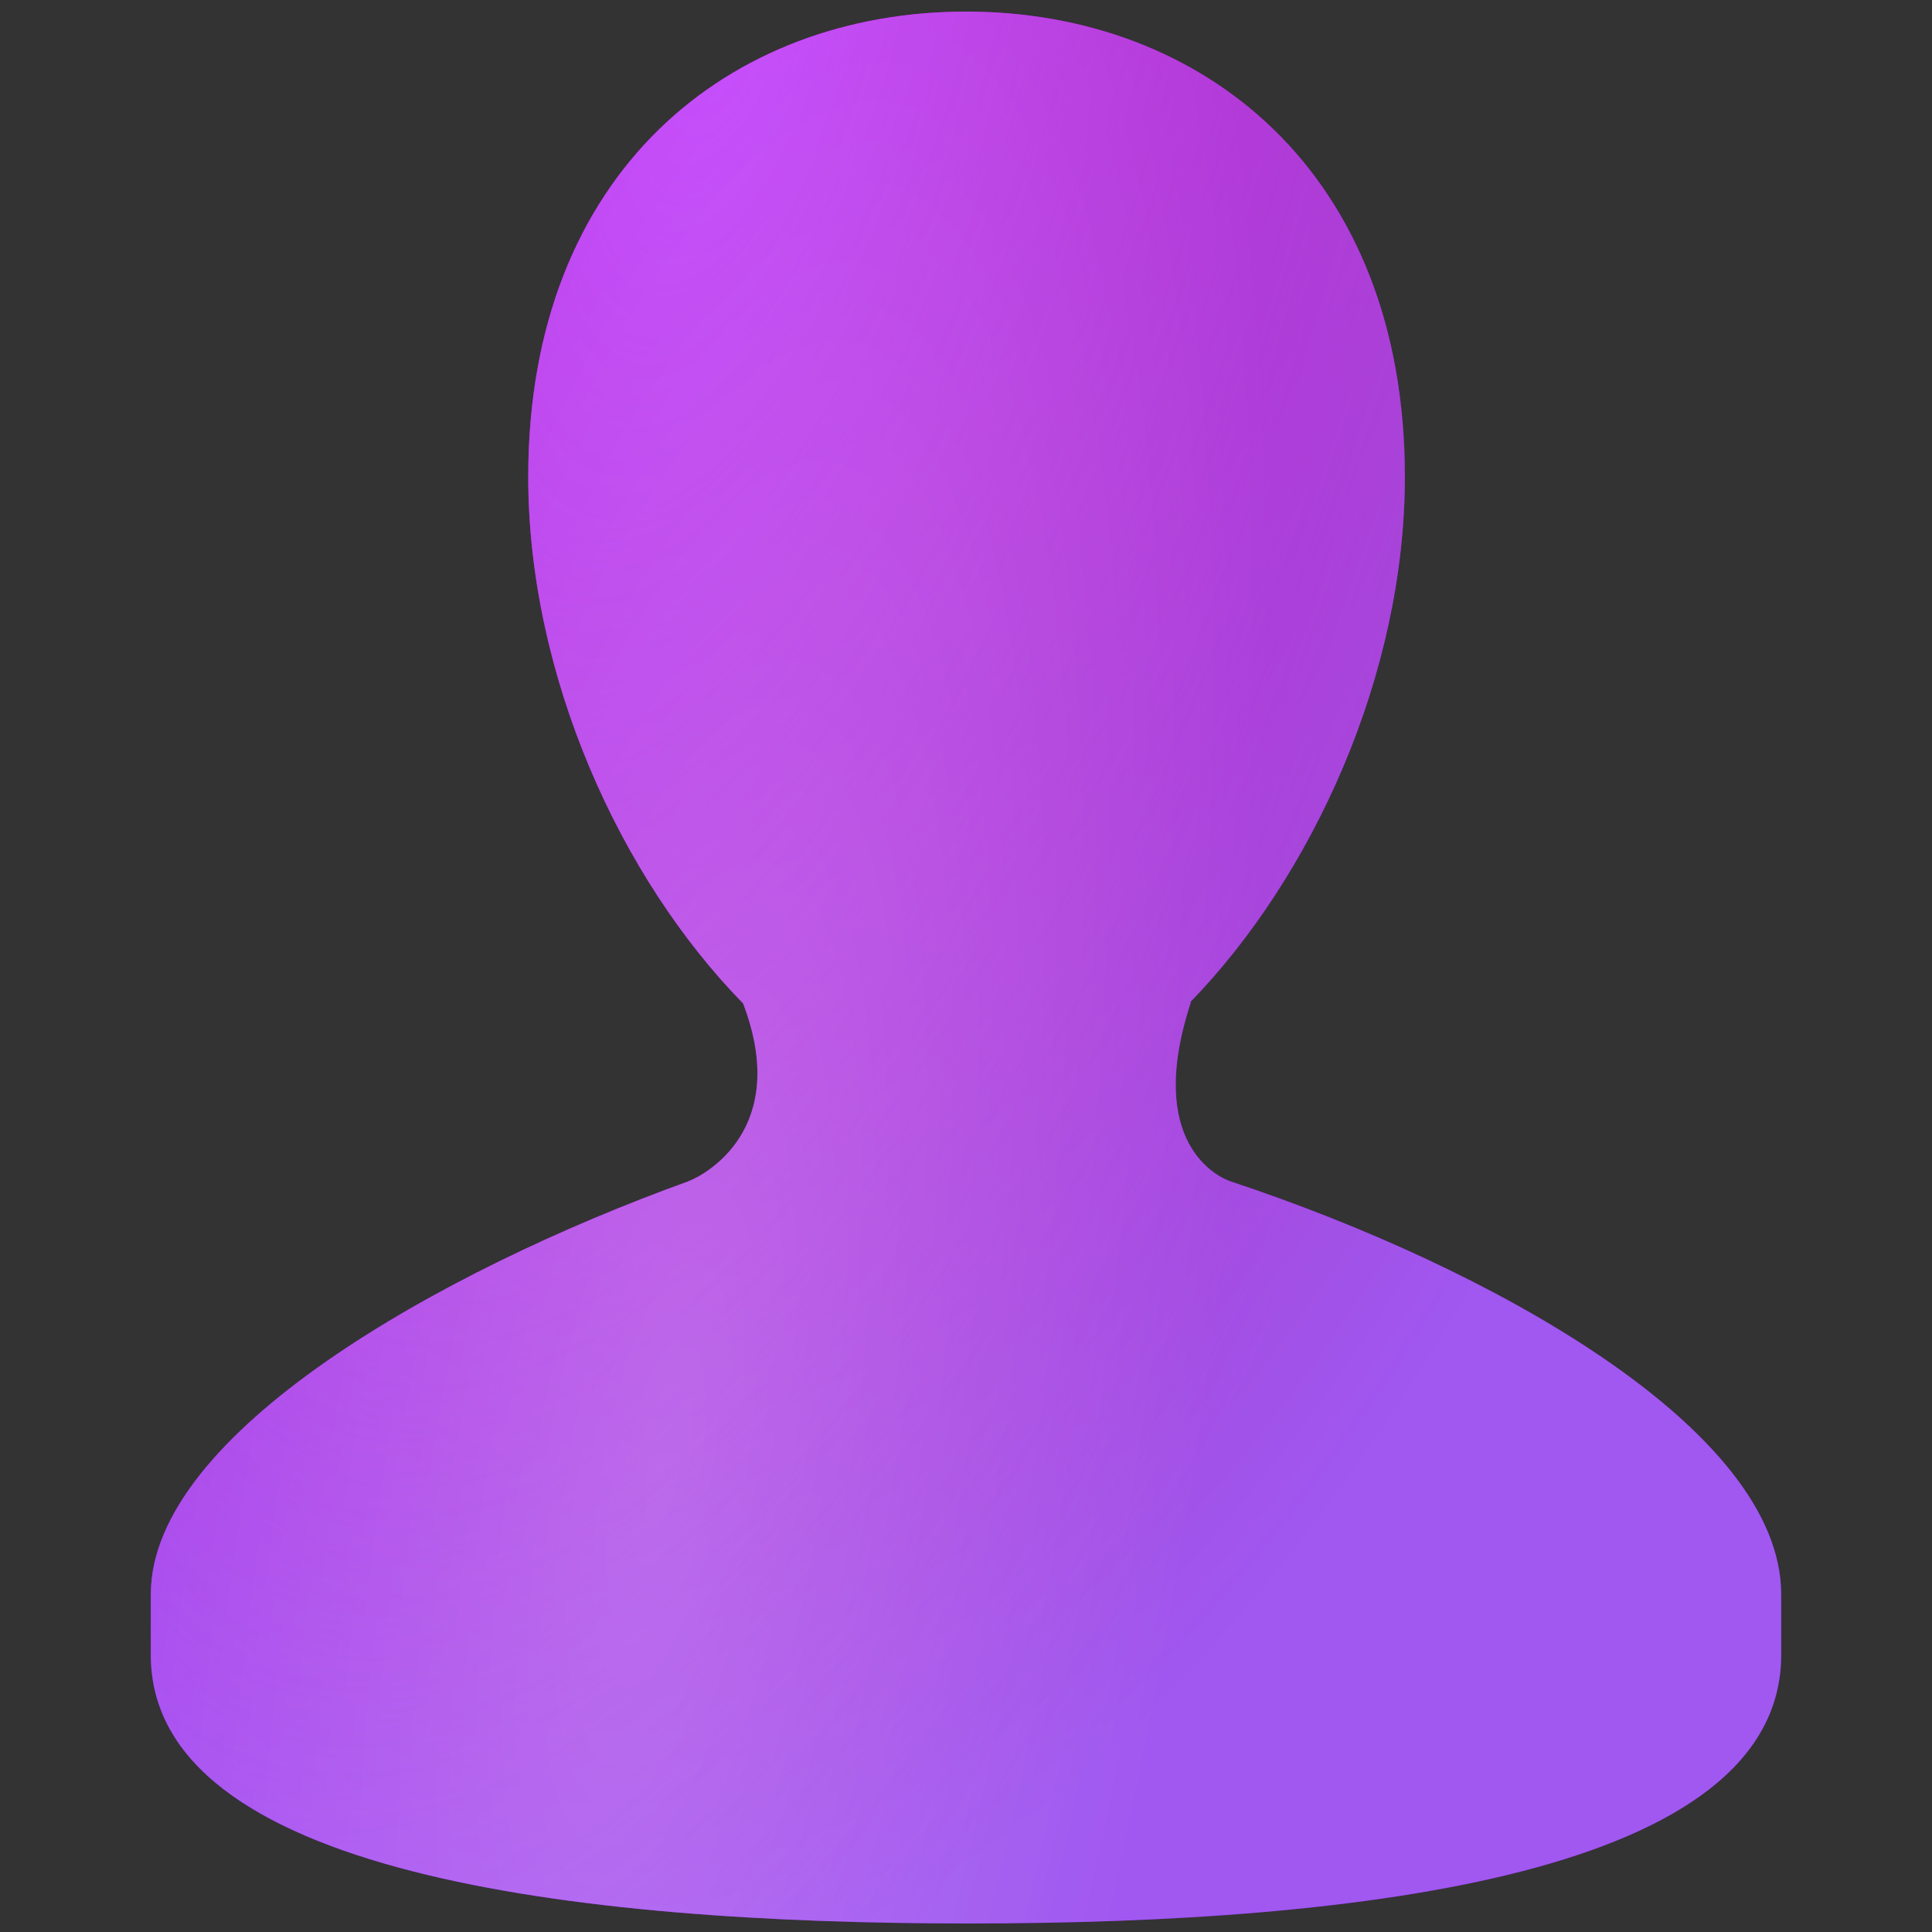 <svg preserveAspectRatio="none" width="100%" height="100%" overflow="visible" style="display: block;" viewBox="0 0 19 19" fill="none" xmlns="http://www.w3.org/2000/svg">
<rect x="0" y="0" width="19" height="19" fill="#333333" stroke="none"/>
<g id="wpf:name">
<g id="Vector">
<path d="M12.104 11.619C11.988 11.581 11.253 11.25 11.712 9.855H11.706C12.902 8.623 13.816 6.641 13.816 4.689C13.816 1.687 11.82 0.114 9.501 0.114C7.18 0.114 5.195 1.687 5.195 4.689C5.195 6.649 6.104 8.639 7.308 9.868C7.777 11.099 6.938 11.556 6.763 11.62C4.333 12.498 1.483 14.1 1.483 15.68V16.273C1.483 18.426 5.659 18.916 9.523 18.916C13.393 18.916 17.517 18.426 17.517 16.273V15.68C17.517 14.052 14.653 12.463 12.104 11.619Z" fill="#5B099B"/>
<path d="M12.104 11.619C11.988 11.581 11.253 11.25 11.712 9.855H11.706C12.902 8.623 13.816 6.641 13.816 4.689C13.816 1.687 11.82 0.114 9.501 0.114C7.18 0.114 5.195 1.687 5.195 4.689C5.195 6.649 6.104 8.639 7.308 9.868C7.777 11.099 6.938 11.556 6.763 11.62C4.333 12.498 1.483 14.1 1.483 15.68V16.273C1.483 18.426 5.659 18.916 9.523 18.916C13.393 18.916 17.517 18.426 17.517 16.273V15.68C17.517 14.052 14.653 12.463 12.104 11.619Z" fill="url(#paint0_radial_8658_471)"/>
<path d="M12.104 11.619C11.988 11.581 11.253 11.25 11.712 9.855H11.706C12.902 8.623 13.816 6.641 13.816 4.689C13.816 1.687 11.82 0.114 9.501 0.114C7.18 0.114 5.195 1.687 5.195 4.689C5.195 6.649 6.104 8.639 7.308 9.868C7.777 11.099 6.938 11.556 6.763 11.62C4.333 12.498 1.483 14.1 1.483 15.68V16.273C1.483 18.426 5.659 18.916 9.523 18.916C13.393 18.916 17.517 18.426 17.517 16.273V15.68C17.517 14.052 14.653 12.463 12.104 11.619Z" fill="url(#paint1_radial_8658_471)"/>
<path d="M12.104 11.619C11.988 11.581 11.253 11.25 11.712 9.855H11.706C12.902 8.623 13.816 6.641 13.816 4.689C13.816 1.687 11.82 0.114 9.501 0.114C7.18 0.114 5.195 1.687 5.195 4.689C5.195 6.649 6.104 8.639 7.308 9.868C7.777 11.099 6.938 11.556 6.763 11.62C4.333 12.498 1.483 14.1 1.483 15.68V16.273C1.483 18.426 5.659 18.916 9.523 18.916C13.393 18.916 17.517 18.426 17.517 16.273V15.68C17.517 14.052 14.653 12.463 12.104 11.619Z" fill="url(#paint2_radial_8658_471)" fill-opacity="0.3"/>
</g>
</g>
<defs>
<radialGradient id="paint0_radial_8658_471" cx="0" cy="0" r="1" gradientTransform="matrix(2.277 27.615 13.613 -11.675 8.498 -5.762)" gradientUnits="userSpaceOnUse">
<stop offset="0.242" stop-color="#AA229C" stop-opacity="0.92"/>
<stop offset="0.849" stop-color="#A25FF8" stop-opacity="0.89"/>
</radialGradient>
<radialGradient id="paint1_radial_8658_471" cx="0" cy="0" r="1" gradientTransform="matrix(2.369 18.067 10.734 -14.635 7.131 0.114)" gradientUnits="userSpaceOnUse">
<stop stop-color="#C243FE"/>
<stop offset="1" stop-color="#B62FF6" stop-opacity="0.12"/>
</radialGradient>
<radialGradient id="paint2_radial_8658_471" cx="0" cy="0" r="1" gradientTransform="matrix(-2.824 -9.989 5.291 -15.558 6.494 14.509)" gradientUnits="userSpaceOnUse">
<stop stop-color="white" stop-opacity="0.73"/>
<stop offset="1" stop-color="white" stop-opacity="0.12"/>
</radialGradient>
</defs>
</svg>

